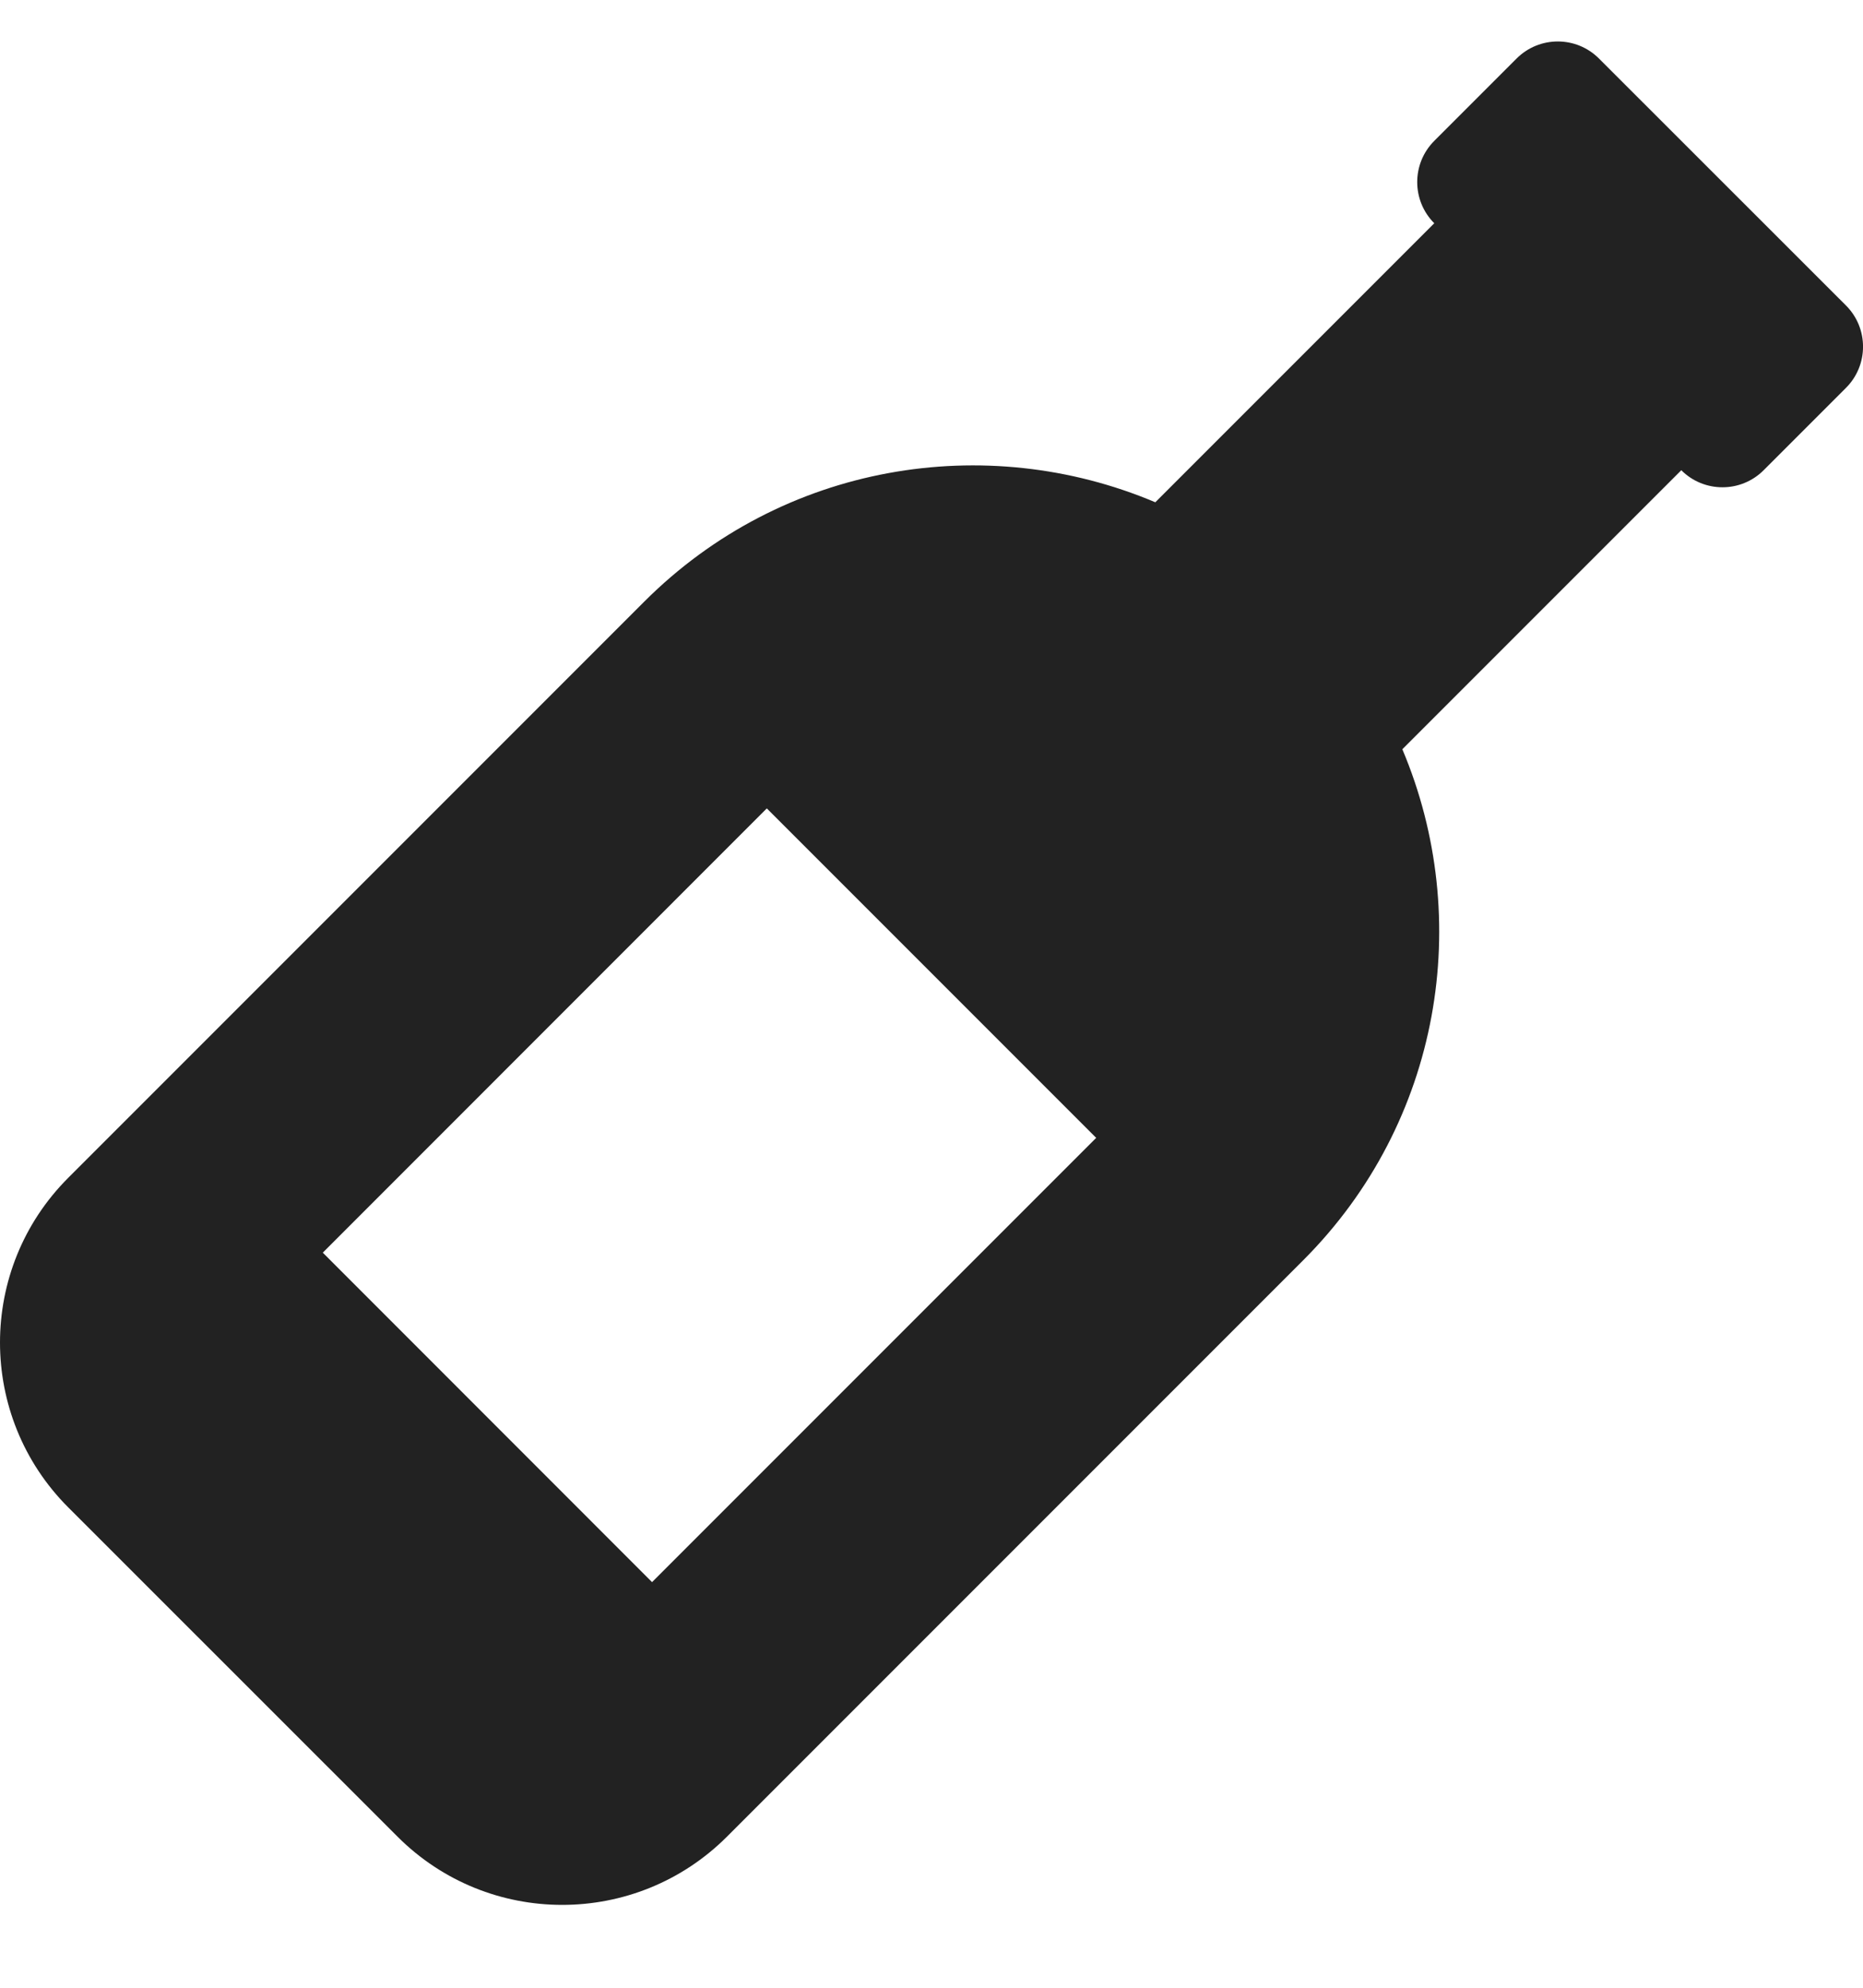 <svg width="15" height="16" viewBox="0 0 15 16" fill="none" xmlns="http://www.w3.org/2000/svg">
<path d="M14.863 2.459L12.874 0.471C12.691 0.288 12.394 0.288 12.211 0.471L11.548 1.134C11.365 1.317 11.365 1.614 11.548 1.797L9.302 4.043C7.937 3.466 6.302 3.729 5.189 4.841L0.549 9.481C-0.183 10.213 -0.183 11.4 0.549 12.133L3.201 14.784C3.933 15.516 5.12 15.516 5.853 14.784L10.493 10.144C11.605 9.032 11.868 7.396 11.291 6.031L13.537 3.785C13.72 3.968 14.017 3.968 14.2 3.785L14.863 3.122C15.046 2.939 15.046 2.642 14.863 2.459ZM5.25 12.735L2.599 10.083L6.174 6.507L8.826 9.159L5.25 12.735Z" fill="#222222"/>
</svg>